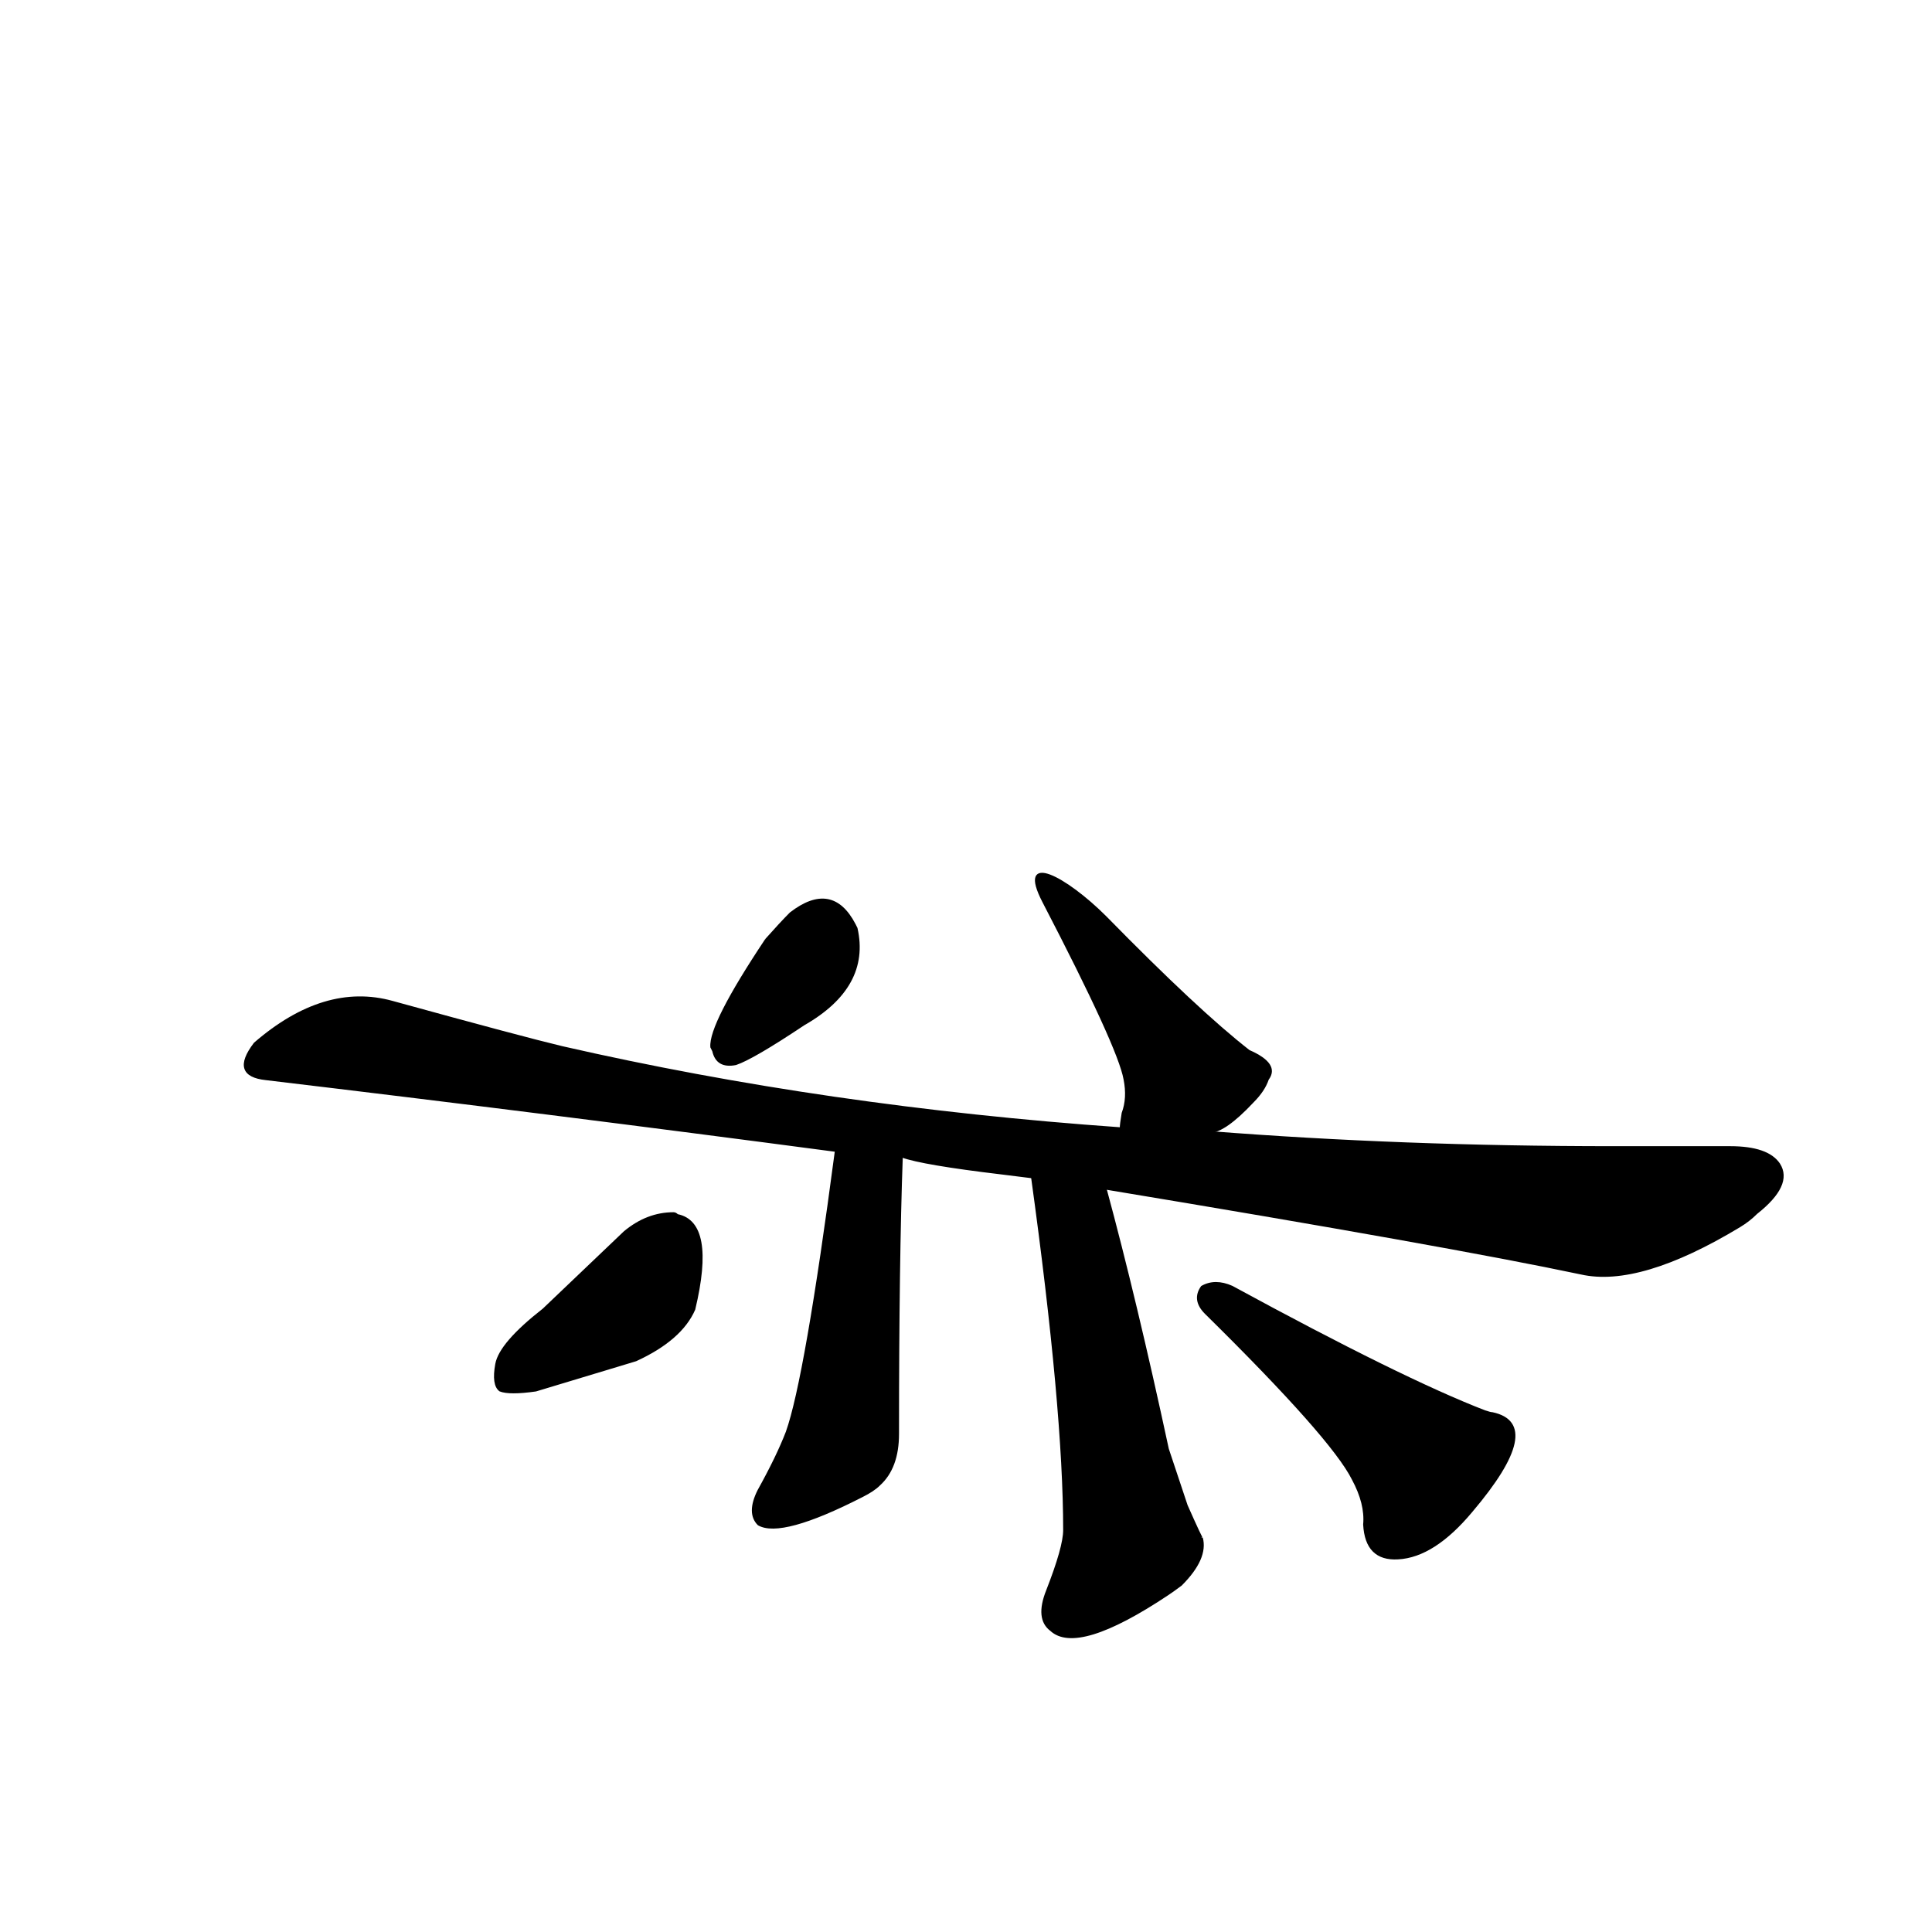 <?xml version="1.0" ?>
<svg baseProfile="full" height="1024" version="1.1" viewBox="0 0 1024 1024" width="1024" xmlns="http://www.w3.org/2000/svg" xmlns:ev="http://www.w3.org/2001/xml-events" xmlns:xlink="http://www.w3.org/1999/xlink">
	<defs/>
	<path d="M 476.0,760.0 Q 476.0,778.0 466.0,787.0 Q 463.0,790.0 457.0,793.0 Q 414.0,815.0 402.0,808.0 Q 396.0,802.0 402.0,790.0 Q 412.0,772.0 417.0,759.0 Q 427.0,731.0 443.0,610.0 C 447.0,580.0 479.0,583.0 478.0,613.0 Q 476.0,668.0 476.0,760.0" fill="black" stroke="#000000"/>
	<path d="M 586.0,630.0 Q 602.0,689.0 619.0,768.0 L 629.0,798.0 Q 637.0,816.0 637.0,815.0 Q 640.0,826.0 626.0,840.0 Q 622.0,843.0 619.0,845.0 Q 571.0,877.0 557.0,864.0 Q 549.0,858.0 555.0,843.0 Q 564.0,820.0 564.0,811.0 Q 564.0,747.0 547.0,624.0 C 543.0,594.0 578.0,601.0 586.0,630.0" fill="black" stroke="#000000"/>
	<path d="M 288.0,694.0 L 331.0,653.0 Q 343.0,643.0 357.0,643.0 Q 358.0,643.0 359.0,644.0 Q 379.0,648.0 368.0,694.0 Q 361.0,710.0 337.0,721.0 L 284.0,737.0 Q 270.0,739.0 265.0,737.0 Q 261.0,734.0 263.0,723.0 Q 265.0,712.0 288.0,694.0" fill="black" stroke="#000000"/>
	<path d="M 639.0,696.0 Q 632.0,689.0 637.0,682.0 Q 644.0,678.0 653.0,682.0 Q 743.0,731.0 787.0,748.0 Q 790.0,749.0 791.0,749.0 Q 819.0,755.0 780.0,801.0 Q 760.0,825.0 741.0,826.0 Q 724.0,827.0 723.0,808.0 Q 724.0,797.0 717.0,784.0 Q 706.0,762.0 639.0,696.0" fill="black" stroke="#000000"/>
	<path d="M 443.0,610.0 Q 292.0,590.0 141.0,572.0 Q 122.0,570.0 135.0,553.0 Q 172.0,521.0 208.0,531.0 Q 277.0,550.0 298.0,555.0 Q 438.0,587.0 594.0,598.0 L 641.0,600.0 Q 743.0,608.0 855.0,608.0 Q 887.0,608.0 917.0,608.0 Q 937.0,608.0 943.0,617.0 Q 950.0,628.0 931.0,643.0 Q 927.0,647.0 922.0,650.0 Q 869.0,682.0 838.0,675.0 Q 767.0,660.0 586.0,630.0 L 547.0,624.0 L 531.0,622.0 Q 489.0,617.0 478.0,613.0 L 443.0,610.0" fill="black" stroke="#000000"/>
	<path d="M 406.0,498.0 Q 414.0,489.0 419.0,484.0 Q 441.0,467.0 453.0,490.0 L 454.0,492.0 Q 461.0,523.0 426.0,543.0 Q 399.0,561.0 390.0,564.0 Q 380.0,566.0 378.0,557.0 L 377.0,555.0 Q 376.0,543.0 406.0,498.0" fill="black" stroke="#000000"/>
	<path d="M 594.0,598.0 Q 594.0,596.0 595.0,590.0 Q 598.0,582.0 596.0,572.0 Q 593.0,555.0 553.0,478.0 C 539.0,451.0 565.0,465.0 586.0,486.0 Q 635.0,536.0 662.0,557.0 Q 678.0,564.0 672.0,572.0 Q 670.0,578.0 664.0,584.0 Q 649.0,600.0 641.0,600.0 C 612.0,608.0 592.0,613.0 594.0,598.0" fill="black" stroke="#000000"/>
</svg>
